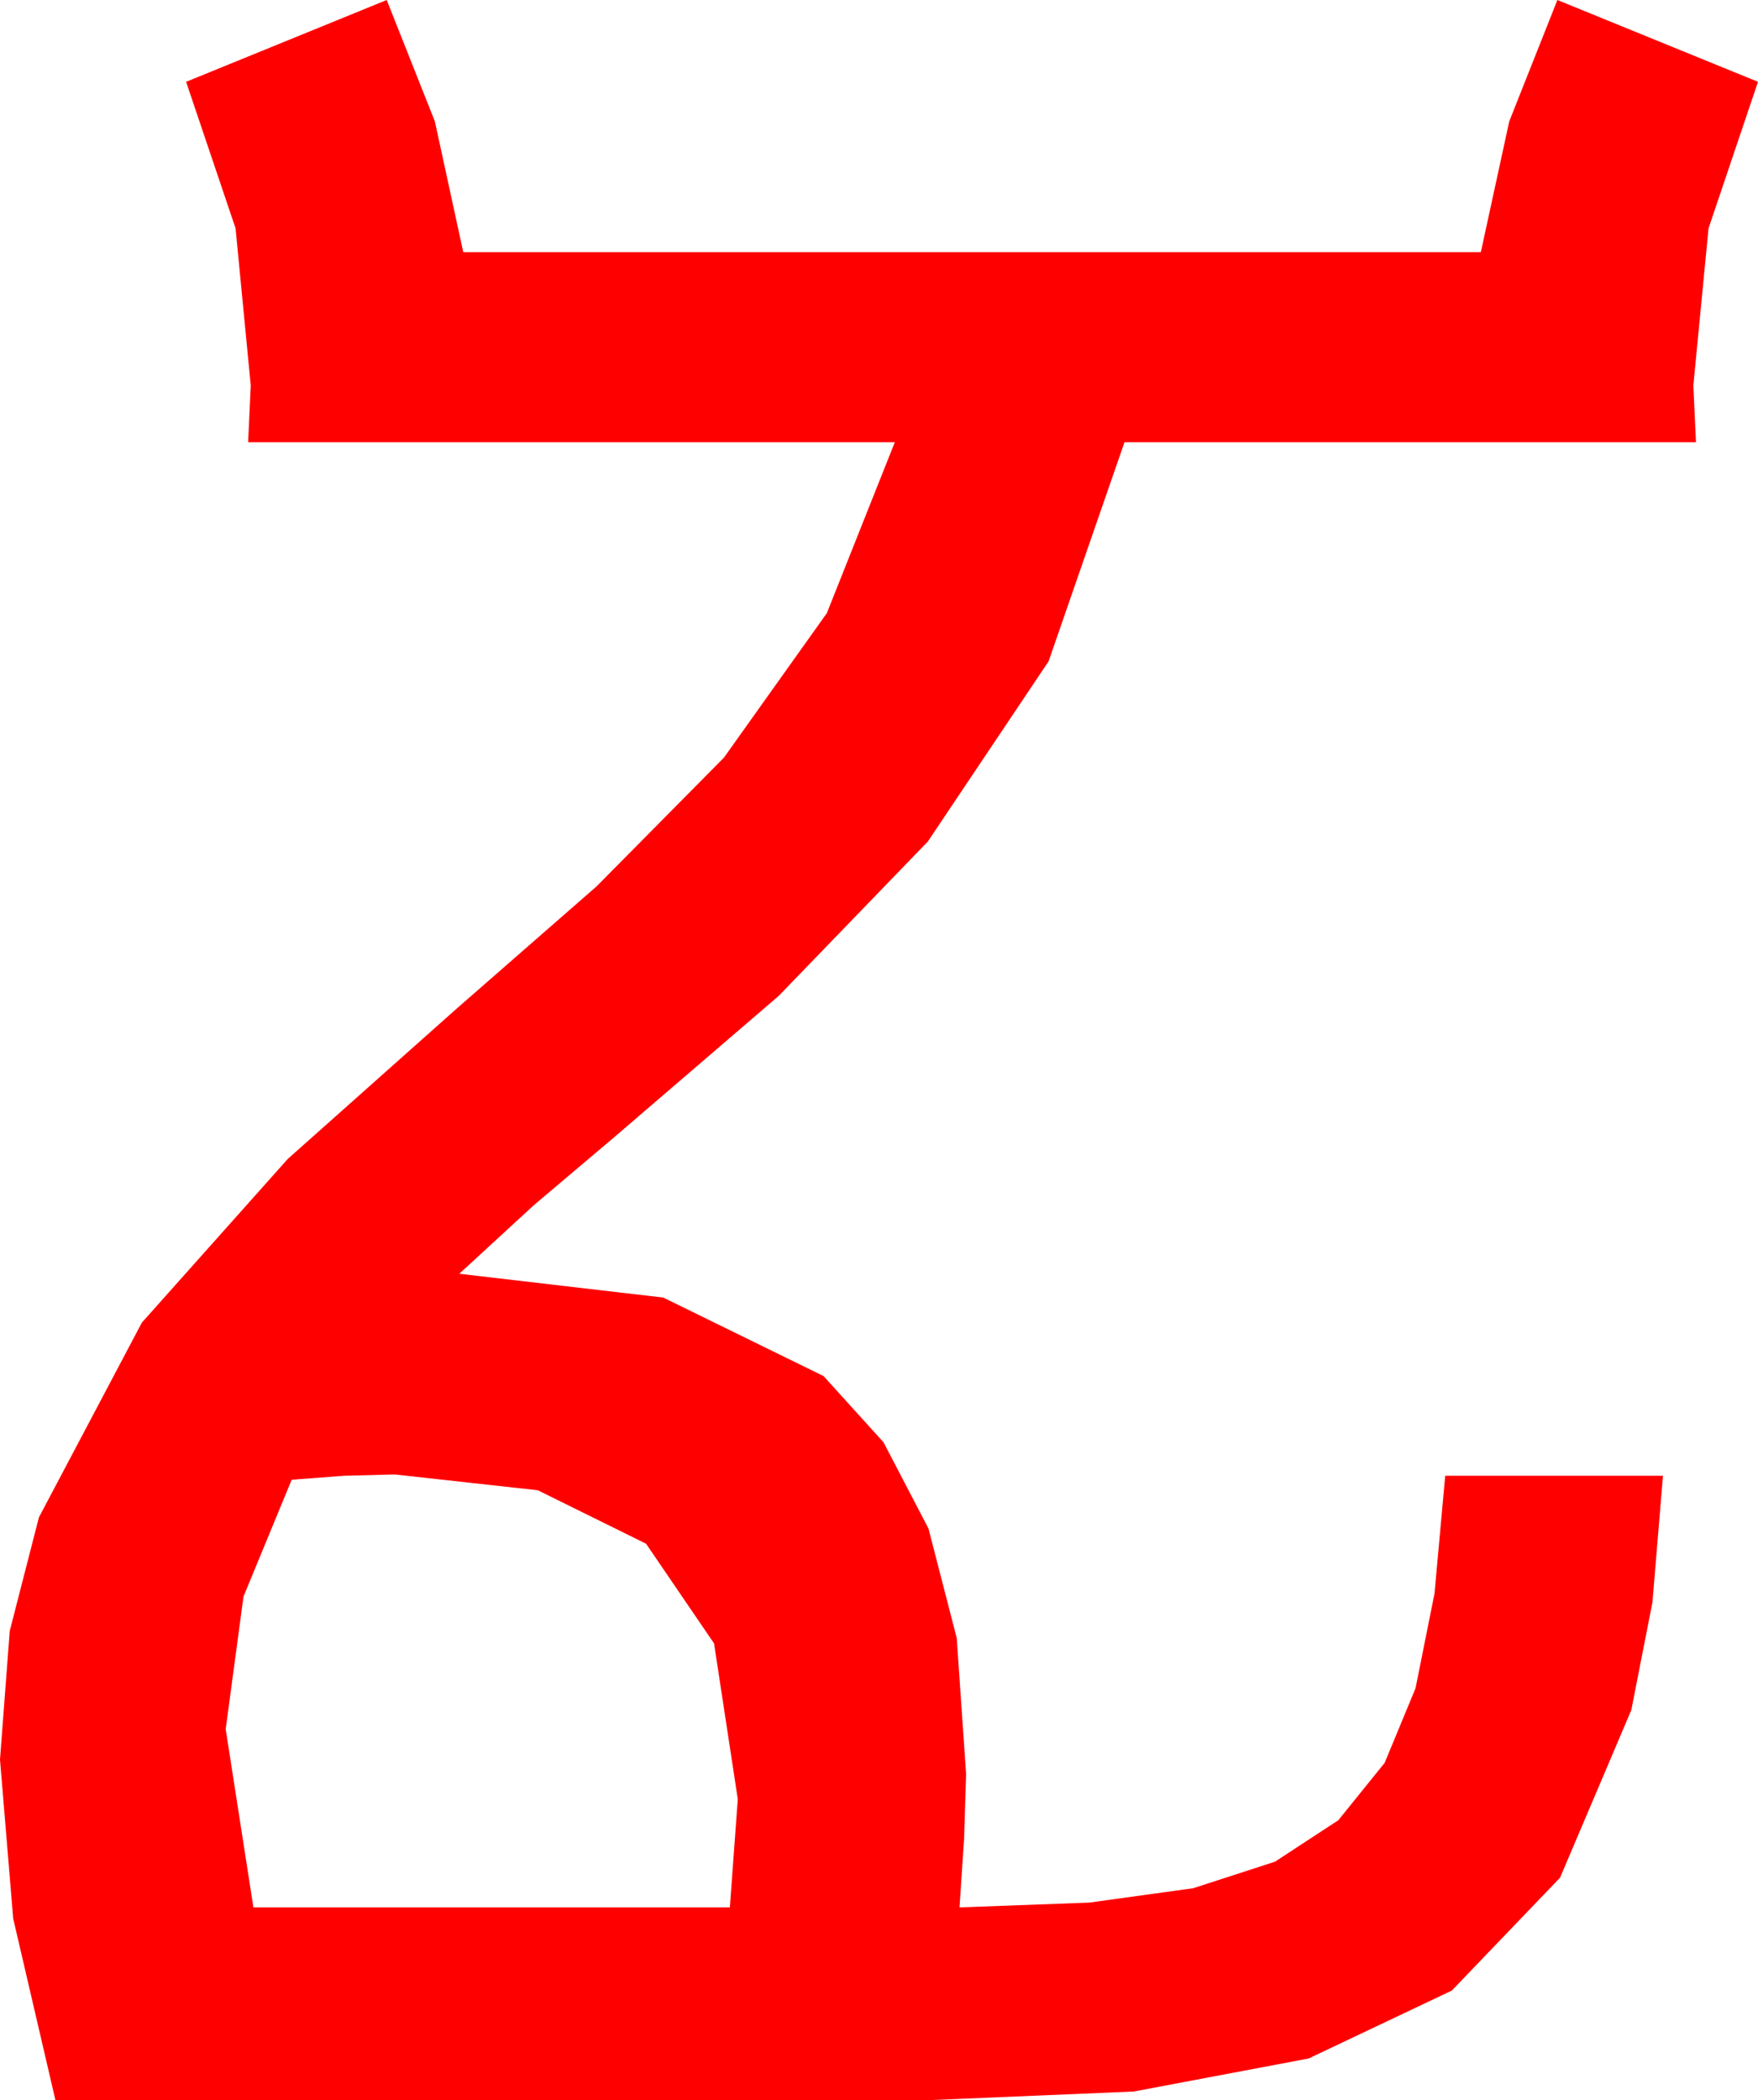 <?xml version="1.0" encoding="utf-8"?>
<!DOCTYPE svg PUBLIC "-//W3C//DTD SVG 1.1//EN" "http://www.w3.org/Graphics/SVG/1.1/DTD/svg11.dtd">
<svg width="39.023" height="46.611" xmlns="http://www.w3.org/2000/svg" xmlns:xlink="http://www.w3.org/1999/xlink" xmlns:xml="http://www.w3.org/XML/1998/namespace" version="1.1">
  <g>
    <g>
      <path style="fill:#FF0000;fill-opacity:1" d="M8.76,32.725L7.646,32.754 6.475,32.842 5.405,35.435 5.01,38.379 5.625,42.334 16.201,42.334 16.377,39.932 15.85,36.475 14.341,34.263 11.938,33.076 8.76,32.725z M8.584,0L9.653,2.695 10.283,5.596 32.871,5.596 33.501,2.695 34.57,0 39.023,1.816 37.925,5.068 37.588,8.555 37.646,9.814 24.961,9.814 23.276,14.678 20.596,18.677 17.285,22.104 13.652,25.225 11.851,26.748 10.195,28.271 14.722,28.799 18.281,30.542 19.611,32.01 20.61,33.926 21.237,36.357 21.445,39.375 21.401,40.796 21.299,42.334 24.177,42.228 26.484,41.909 28.301,41.32 29.707,40.4 30.736,39.126 31.421,37.471 31.842,35.369 32.08,32.754 36.914,32.754 36.68,35.563 36.211,37.954 34.629,41.675 32.227,44.18 29.048,45.688 25.166,46.421 20.654,46.611 1.23,46.611 0.293,42.583 0,39.053 0.216,36.2 0.864,33.677 3.149,29.355 6.387,25.723 10.107,22.412 13.242,19.673 16.069,16.816 18.354,13.608 19.863,9.814 5.508,9.814 5.566,8.555 5.229,5.068 4.131,1.816 8.584,0z" />
    </g>
  </g>
</svg>